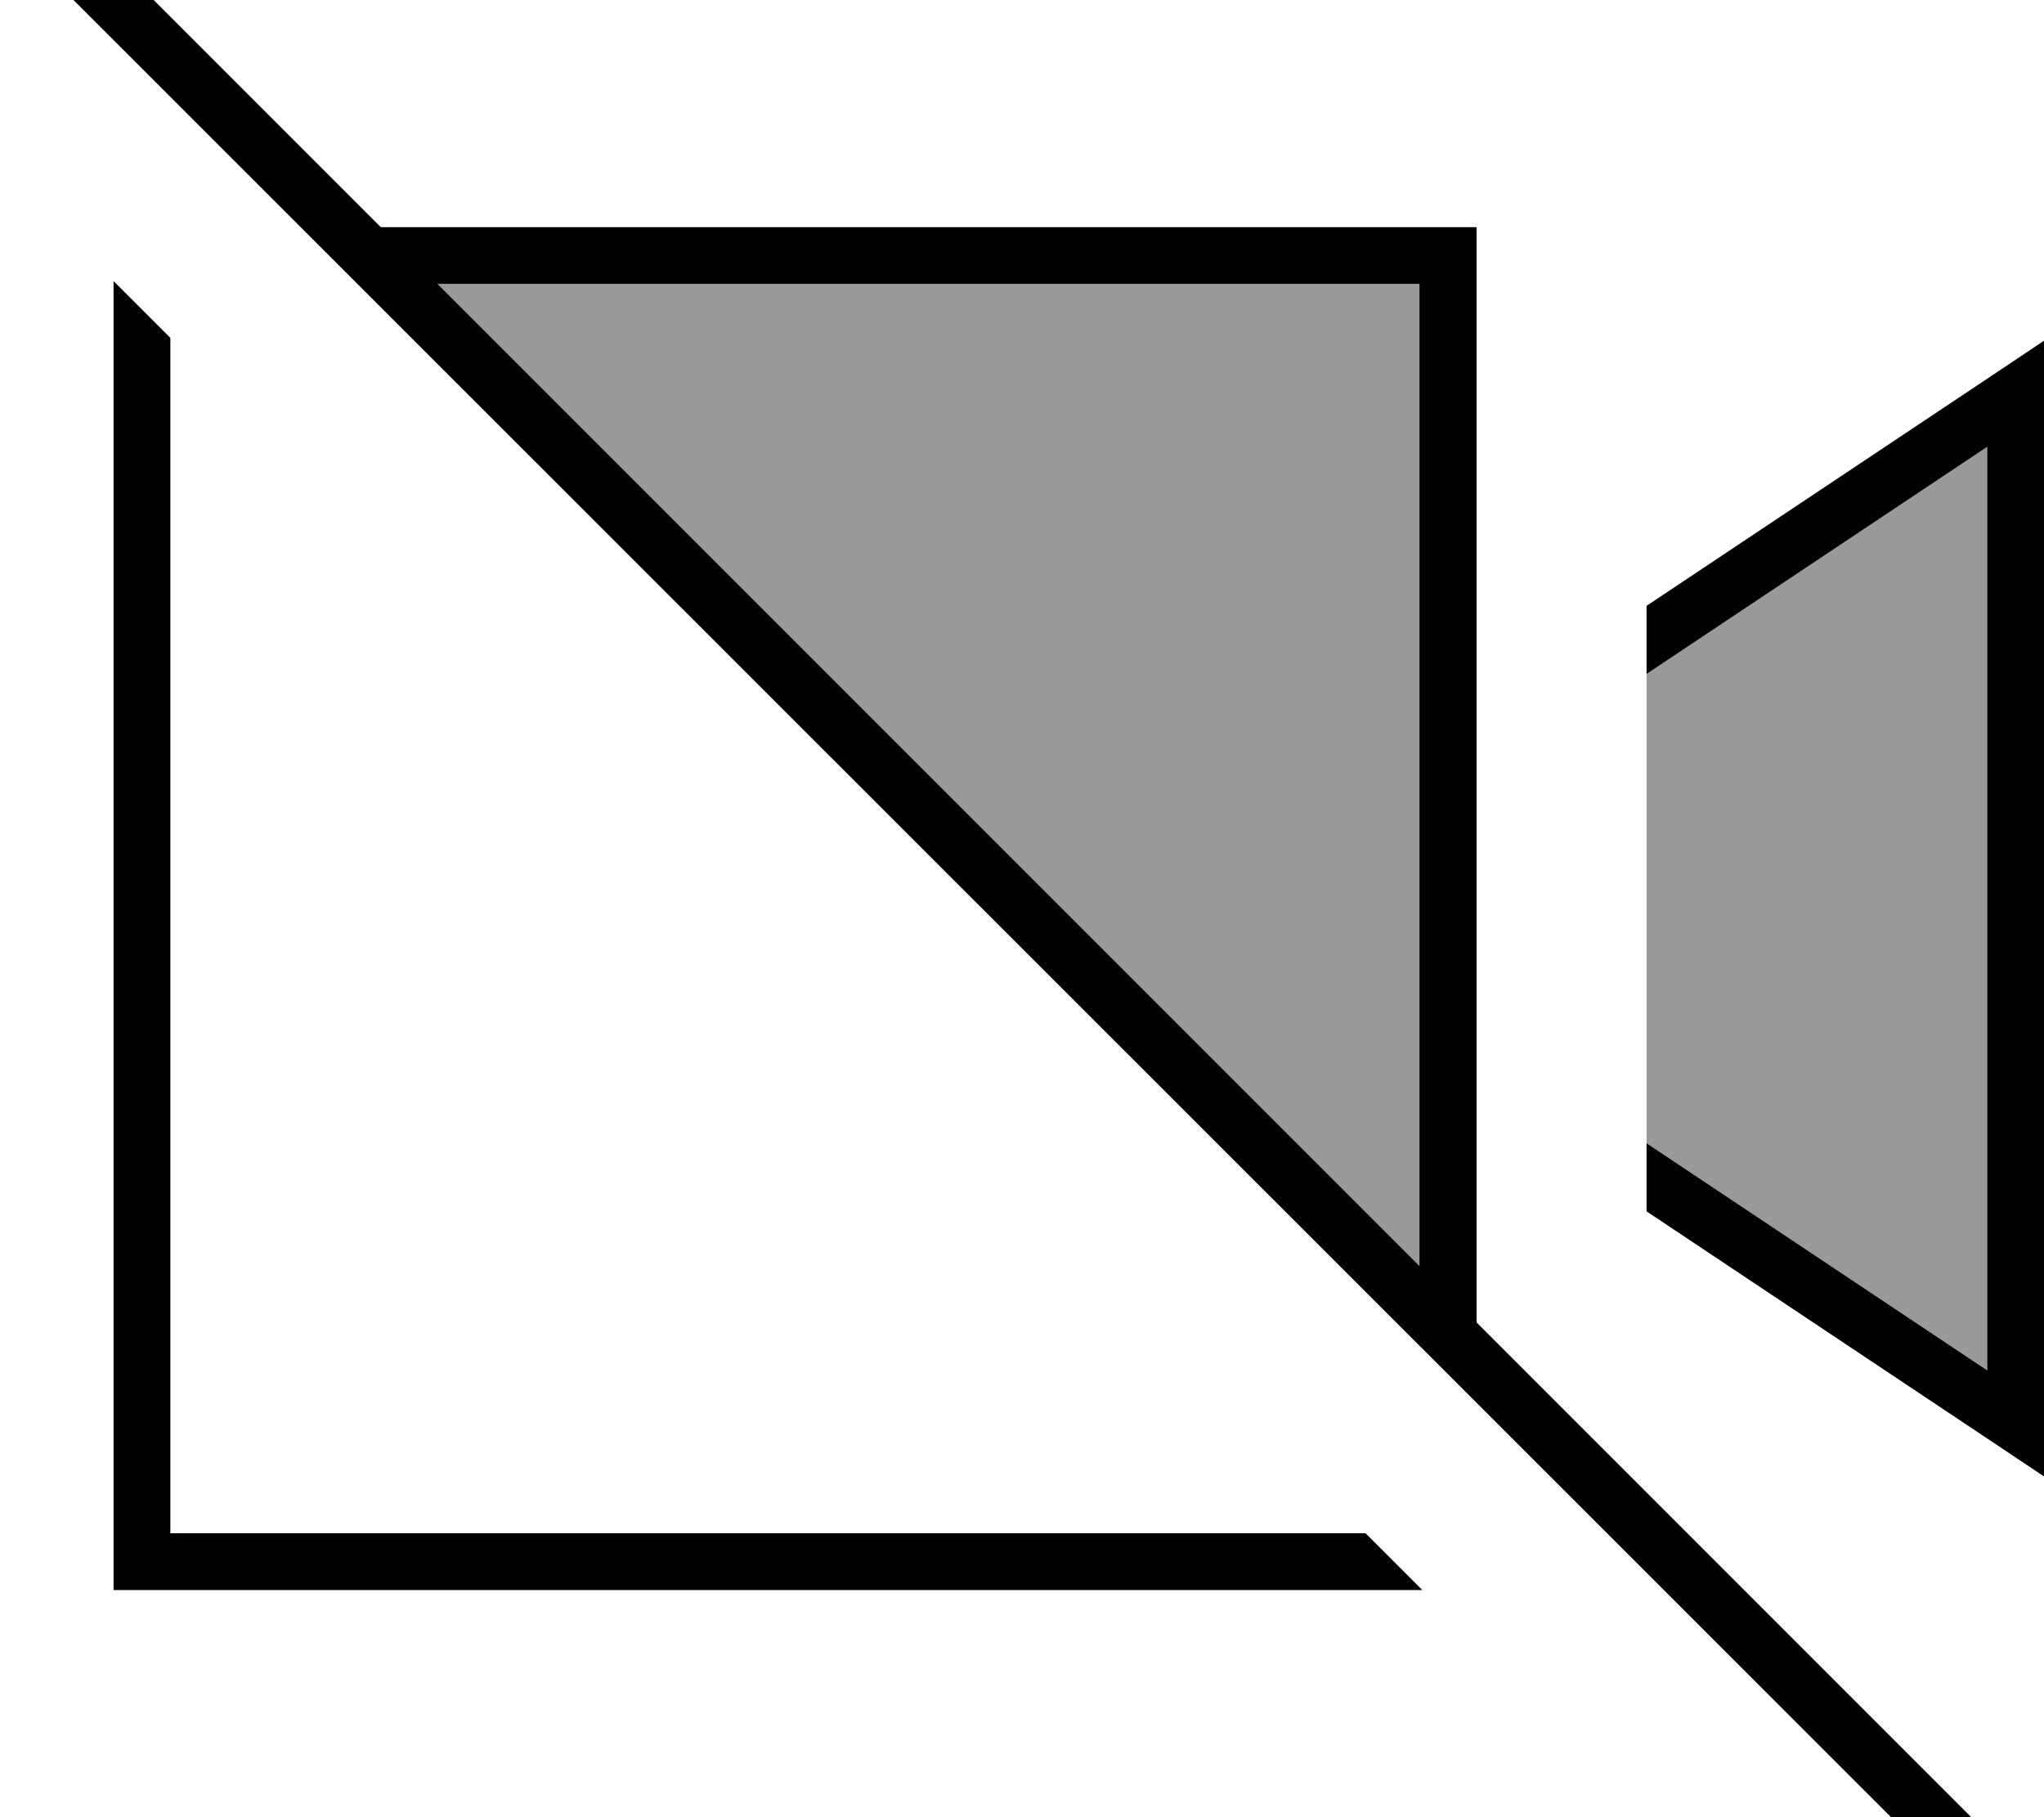 <svg fill="currentColor" xmlns="http://www.w3.org/2000/svg" viewBox="0 0 576 512"><!--! Font Awesome Pro 7.1.0 by @fontawesome - https://fontawesome.com License - https://fontawesome.com/license (Commercial License) Copyright 2025 Fonticons, Inc. --><path opacity=".4" fill="currentColor" d="M123.3 80L400 80 400 356.7 123.3 80zM464 189.9l96-64 0 260.2-96-64 0-132.2z"/><path fill="currentColor" d="M21.7-21.6l-5.7-5.7-11.3 11.3 5.7 5.7 544.2 544 5.7 5.7 11.3-11.3-5.7-5.7-149.8-149.8 0-308.6-308.8 0-85.6-85.6zM123.3 80L400 80 400 356.7 123.3 80zM48 432l0-336.8-16-16 0 368.8 368.8 0-16-16-336.8 0zm512-26.7l16 10.7 0-320-16 10.7-96 64 0 19.2 96-64 0 260.2-96-64 0 19.2 96 64z"/></svg>